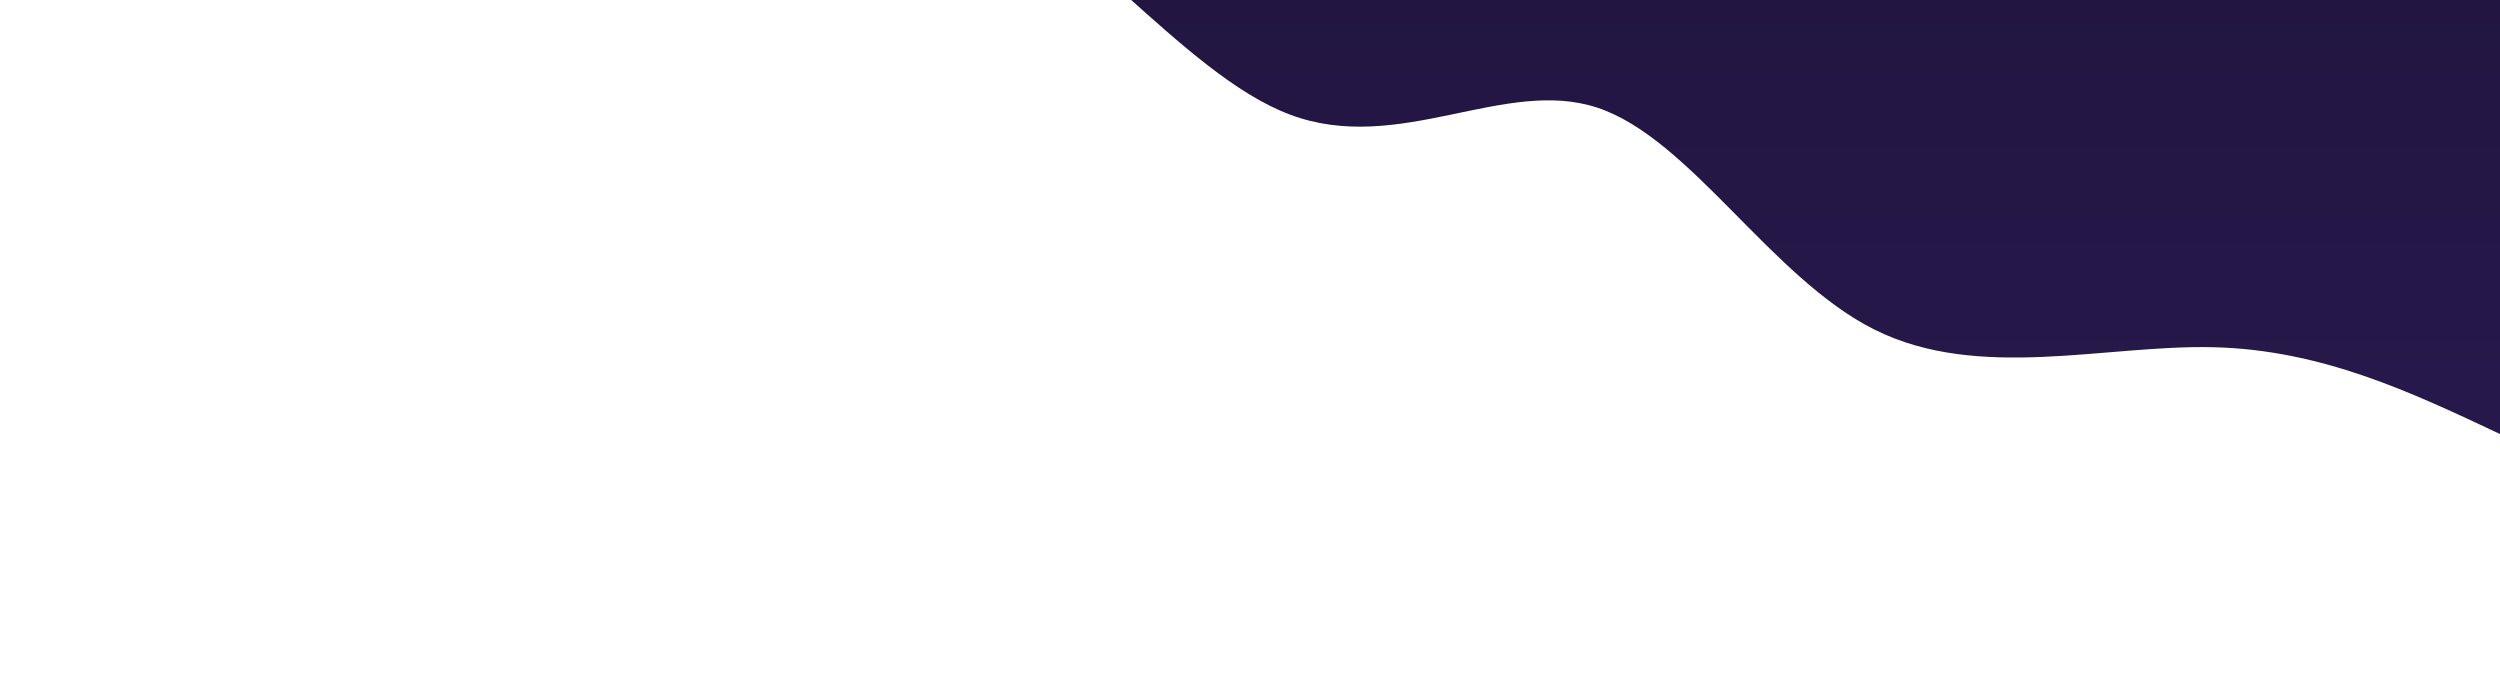 <svg width='100%' height='100%' id='svg' viewBox='0 0 1440 390' xmlns='http://www.w3.org/2000/svg' class='transition duration-300 ease-in-out delay-150'><defs><linearGradient id='gradient' x1='50%' y1='100%' x2='50%' y2='0%'><stop offset='5%' stop-color='#1d1238'></stop><stop offset='95%' stop-color='#26184a'></stop></linearGradient></defs><path d='M 0,400 L 0,150 C 51.399,174.243 102.798,198.486 165,200 C 227.202,201.514 300.206,180.3 360,210 C 419.794,239.7 466.377,320.316 520,338 C 573.623,355.684 634.286,310.438 697,334 C 759.714,357.562 824.48,449.934 892,474 C 959.52,498.066 1029.794,453.825 1095,483 C 1160.206,512.175 1220.345,614.764 1277,659 C 1333.655,703.236 1386.828,689.118 1440,675 L 1440,400 L 0,400 Z' stroke='none' stroke-width='0' fill='url(#gradient)' fill-opacity='1' class='transition-all duration-300 ease-in-out delay-150 path-0' transform='rotate(-180 720 200)'></path></svg>